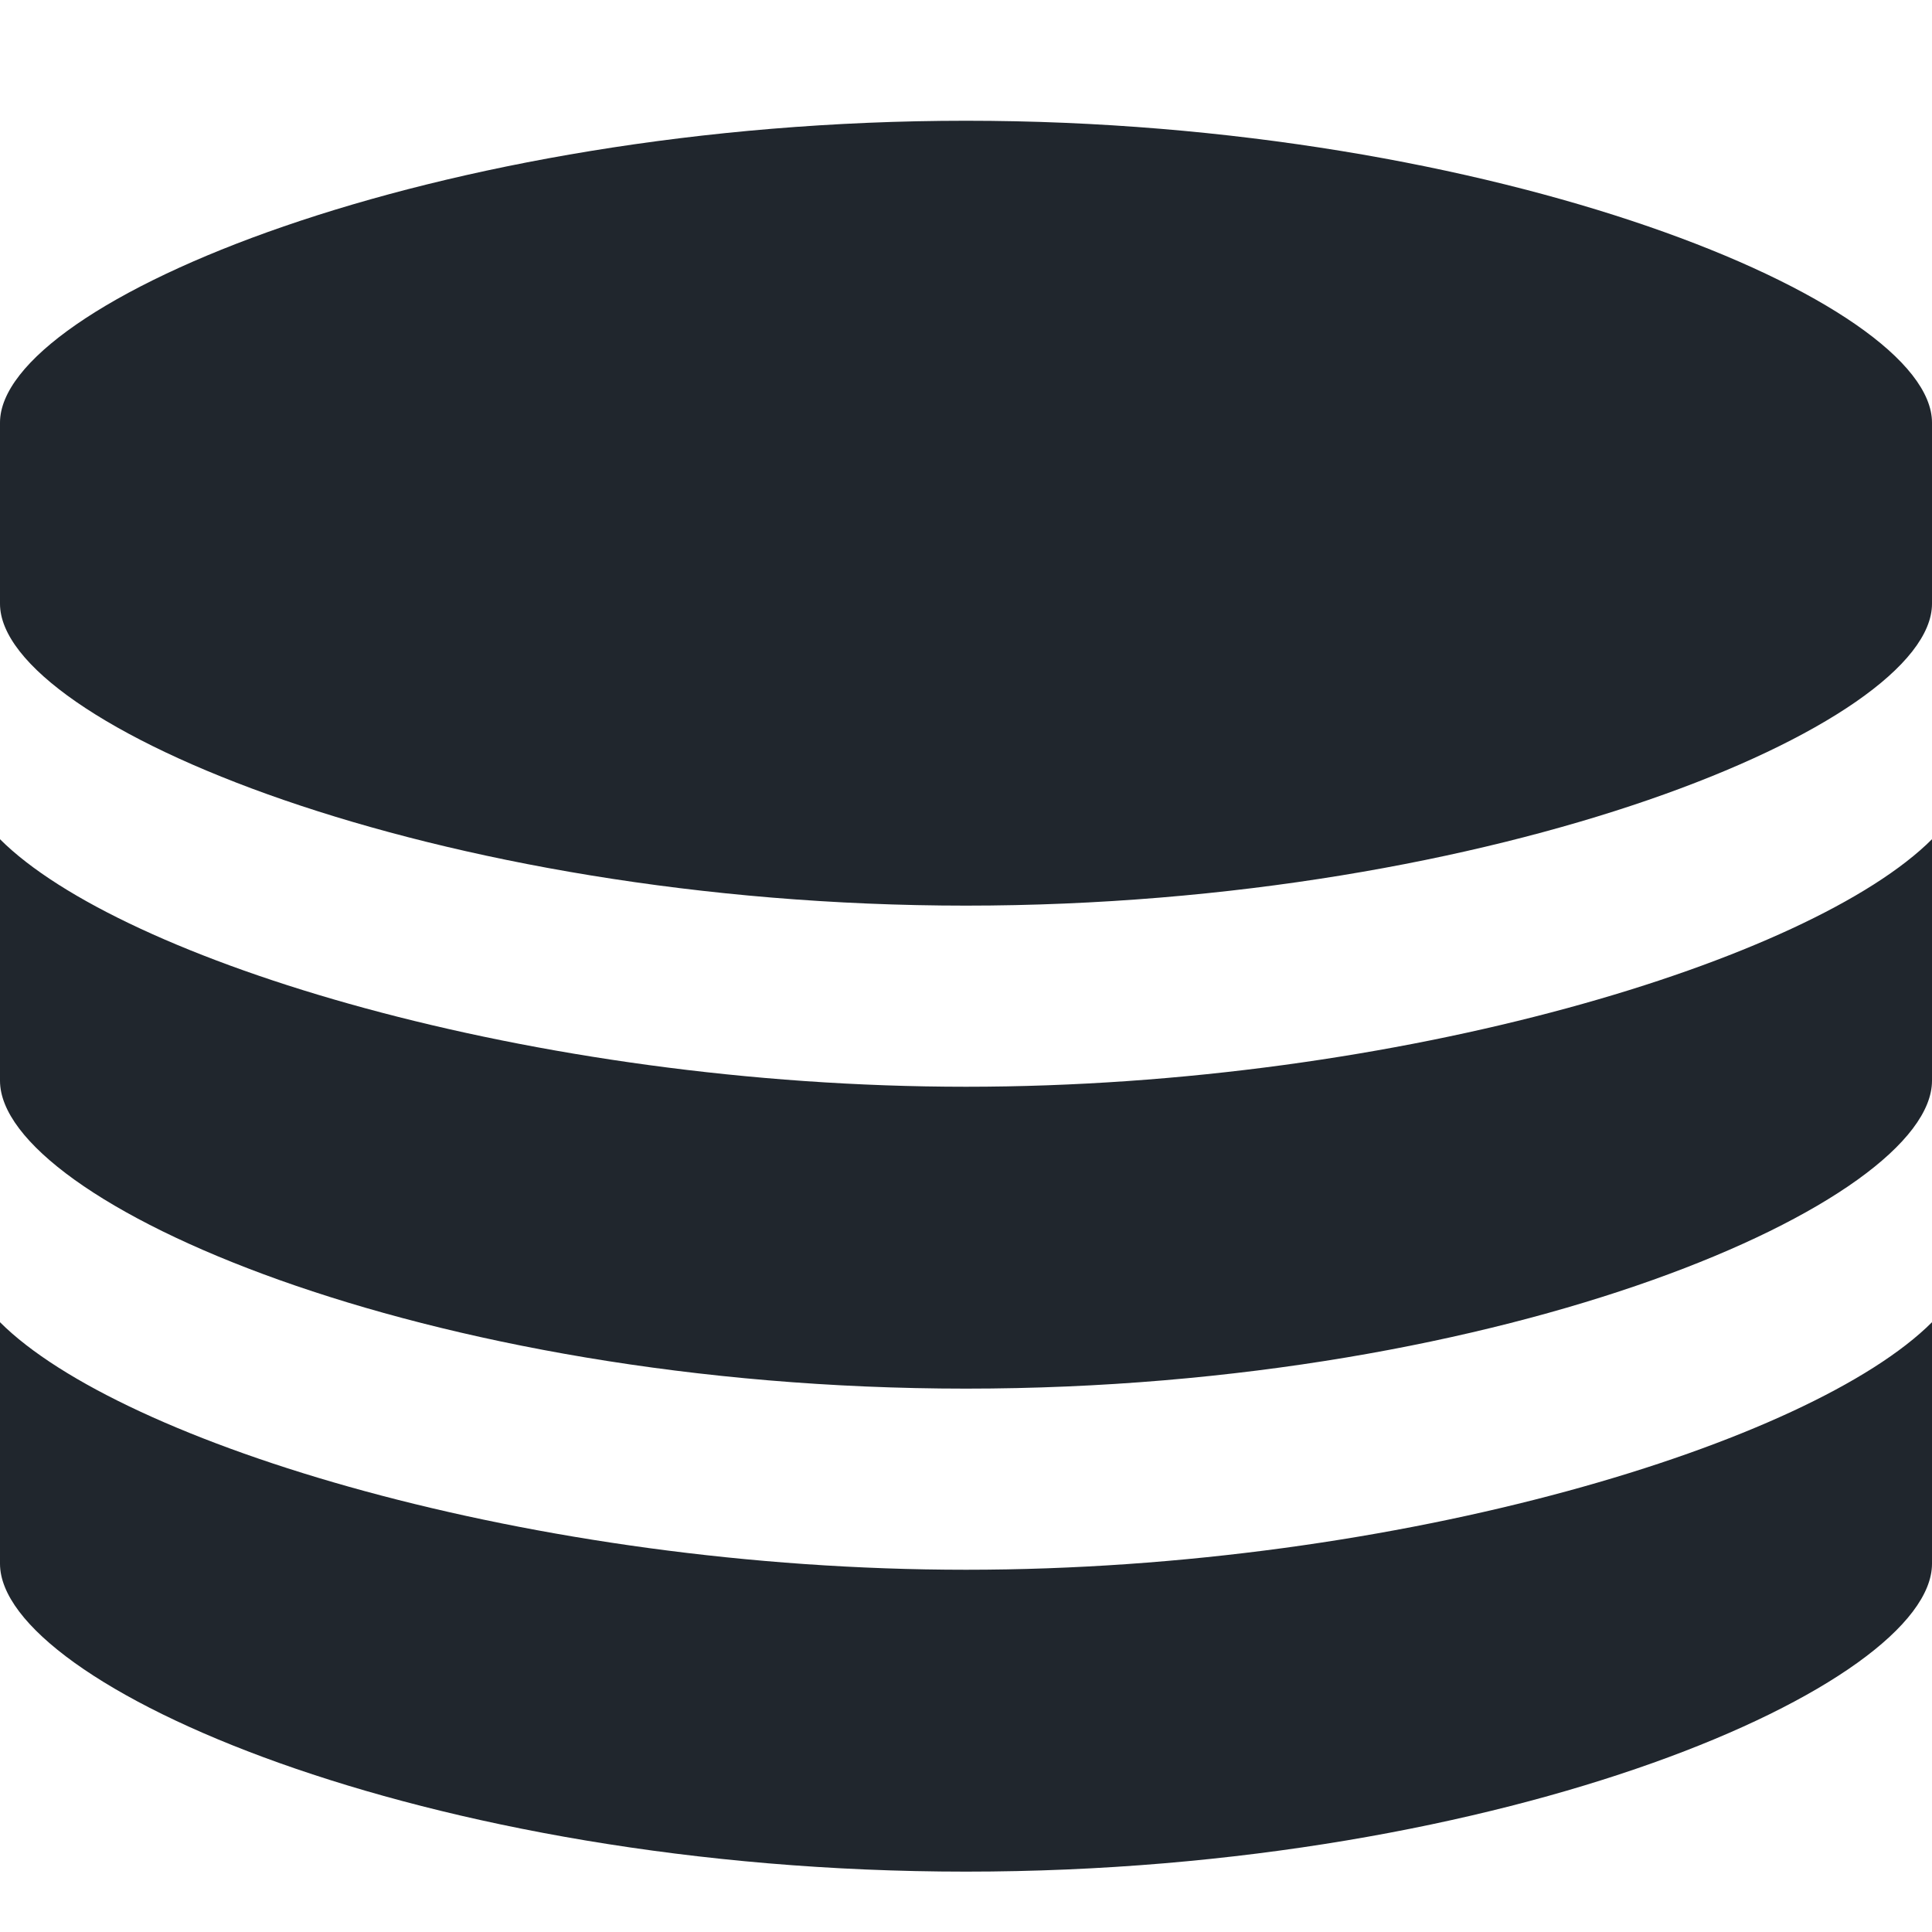 <?xml version="1.0" encoding="utf-8"?>
<!DOCTYPE svg PUBLIC "-//W3C//DTD SVG 1.1//EN" "http://www.w3.org/Graphics/SVG/1.1/DTD/svg11.dtd">
<svg aria-labelledby="title" version="1.1" xmlns="http://www.w3.org/2000/svg" xmlns:xlink="http://www.w3.org/1999/xlink" width="32" height="32" viewBox="0 0 32 32">
<title id="title" lang="en">Account</title>

<path fill="#20262d" class="icons-background" d="M16 2c8.8 0 16 3 16 5v3c0 2-7.2 5-16 5s-16-3-16-5v-3c0-2 7.2-5 16-5zM32 21.9c-2 2-8.8 4.1-16 4.1s-14-2.1-16-4.1v4c0 2 7 5.1 16 5.1s16-3.1 16-5.1v-4zM32 13.9c-2 2-8.8 4.1-16 4.1s-14-2.1-16-4.1v4c0 2 7 5.1 16 5.1s16-3.1 16-5.1v-4z"></path>
</svg>